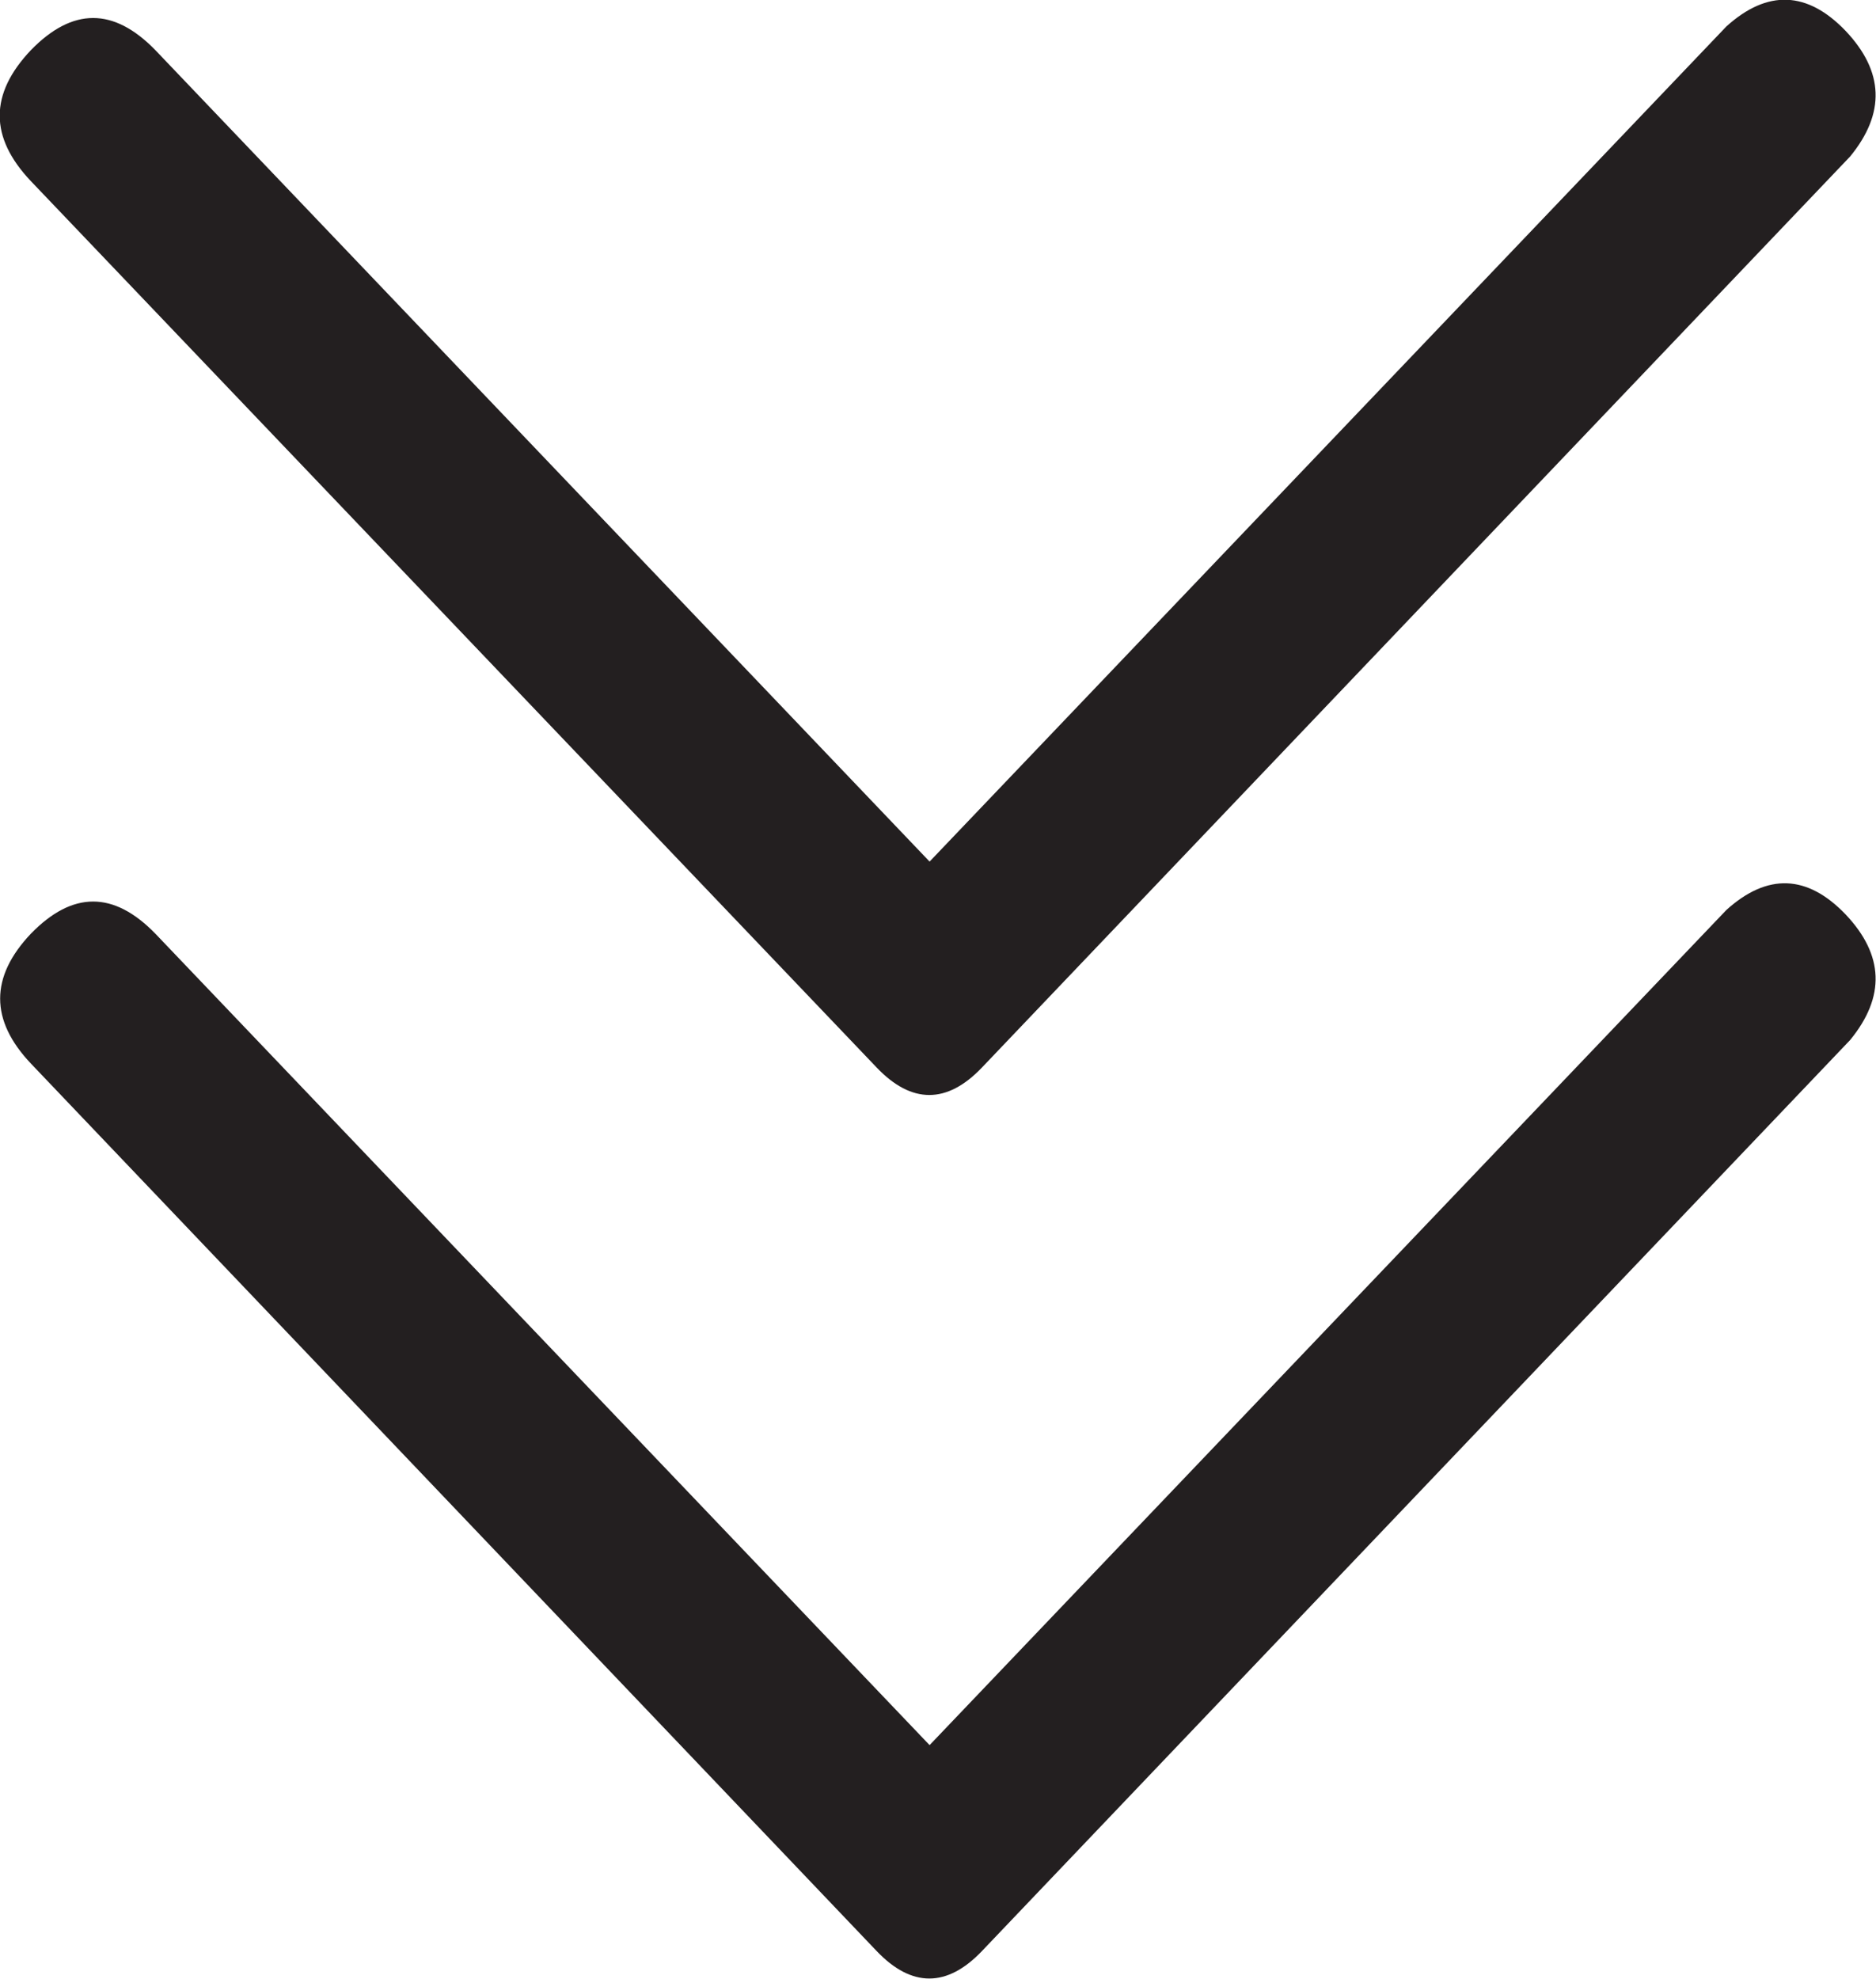 <svg width="33.339" height="35.162" viewBox="0 0 33.339 35.162" fill="none" xmlns="http://www.w3.org/2000/svg" xmlns:xlink="http://www.w3.org/1999/xlink">
	<desc>
			Created with Pixso.
	</desc>
	<defs/>
	<path id="path" d="M17.45 18.97L32.88 2.78C33.51 2.01 33.48 1.27 32.8 0.55C32.12 -0.16 31.41 -0.19 30.68 0.47L16.52 15.31L2.76 0.89C2.02 0.13 1.29 0.13 0.55 0.89C-0.19 1.67 -0.19 2.44 0.55 3.22L15.58 18.97C16.2 19.62 16.83 19.62 17.45 18.97Z" fill="#231F20" fill-opacity="1" fill-rule="nonzero"/>
	<path id="path" d="M17.45 34.67L32.88 18.48C33.51 17.71 33.48 16.97 32.8 16.25C32.12 15.54 31.41 15.51 30.68 16.17L16.52 31.01L2.76 16.59C2.02 15.83 1.29 15.83 0.55 16.59C-0.18 17.36 -0.18 18.13 0.55 18.9L15.58 34.67C16.2 35.32 16.83 35.32 17.45 34.67Z" fill="#231F20" fill-opacity="1" fill-rule="nonzero"/>
</svg>
